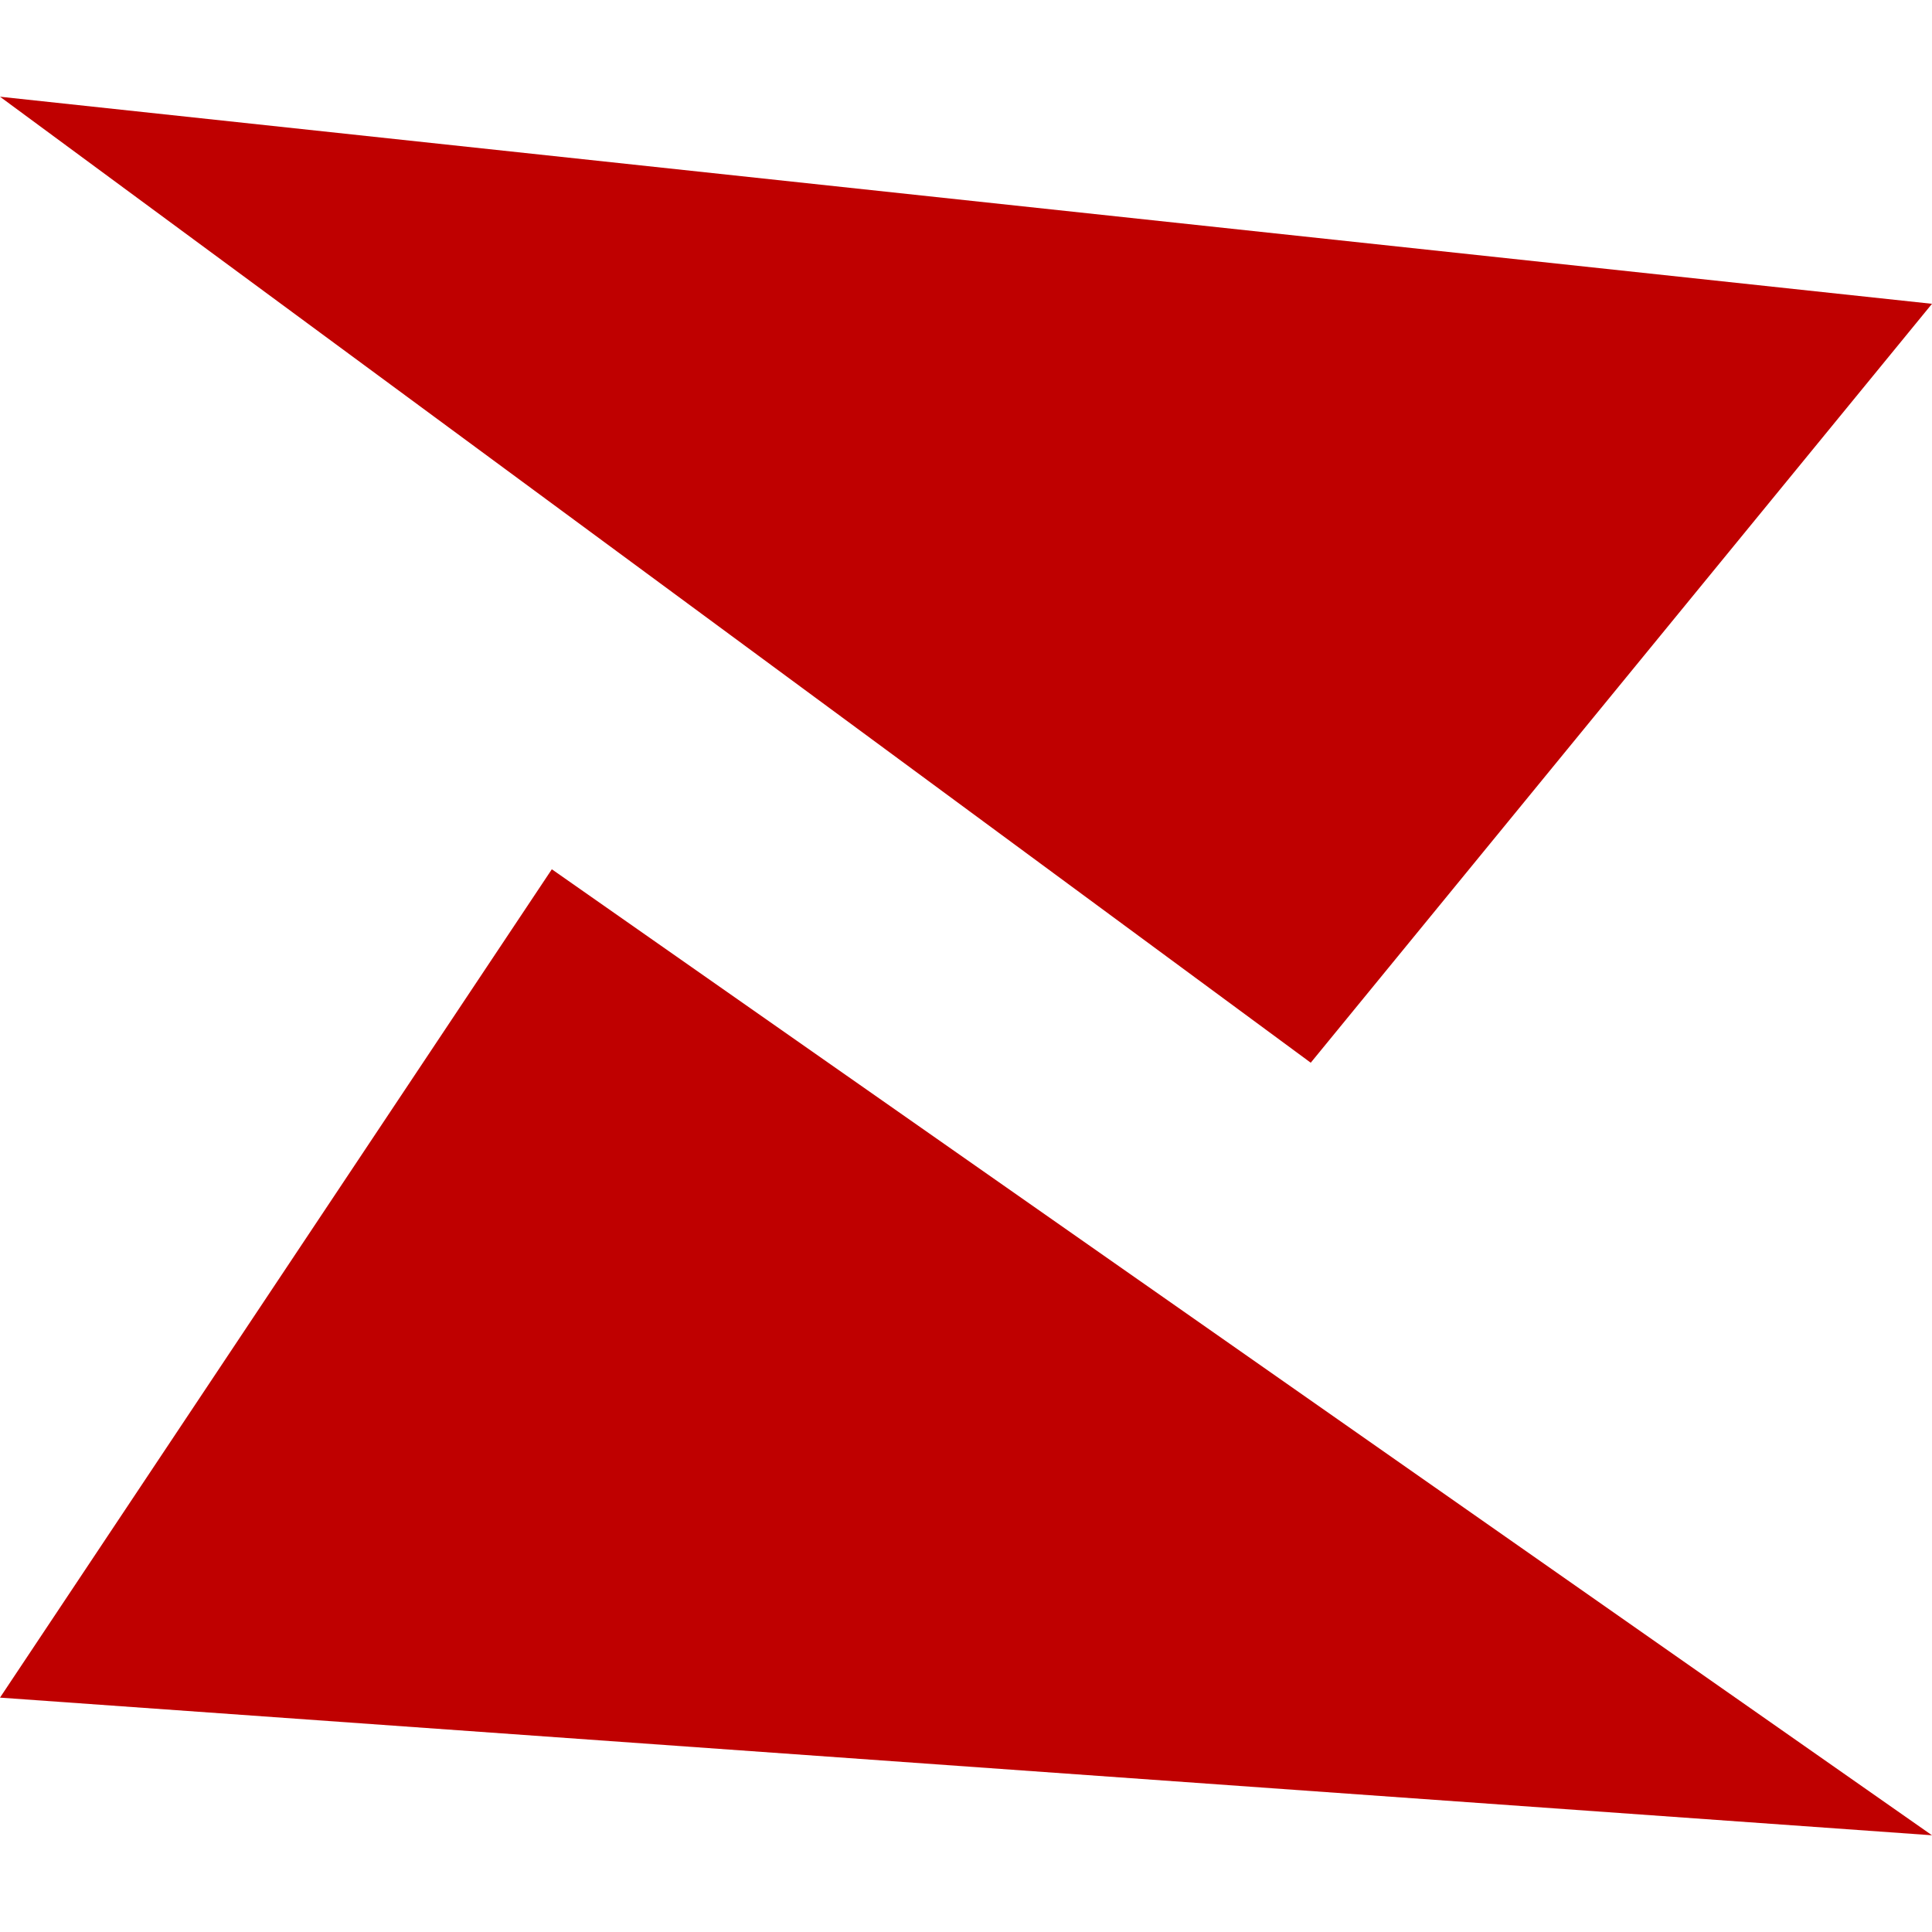 
<svg xmlns="http://www.w3.org/2000/svg" xmlns:xlink="http://www.w3.org/1999/xlink" width="16px" height="16px" viewBox="0 0 16 16" version="1.1">
<g id="surface1">
<path style=" stroke:none;fill-rule:evenodd;fill:#bf0000;fill-opacity:1;" d="M 0 14.059 L 4.57 7.199 L 16 15.199 Z M 0 0.801 L 16 2.516 L 10.855 8.801 Z M 0 0.801 "/>
</g>
</svg>
